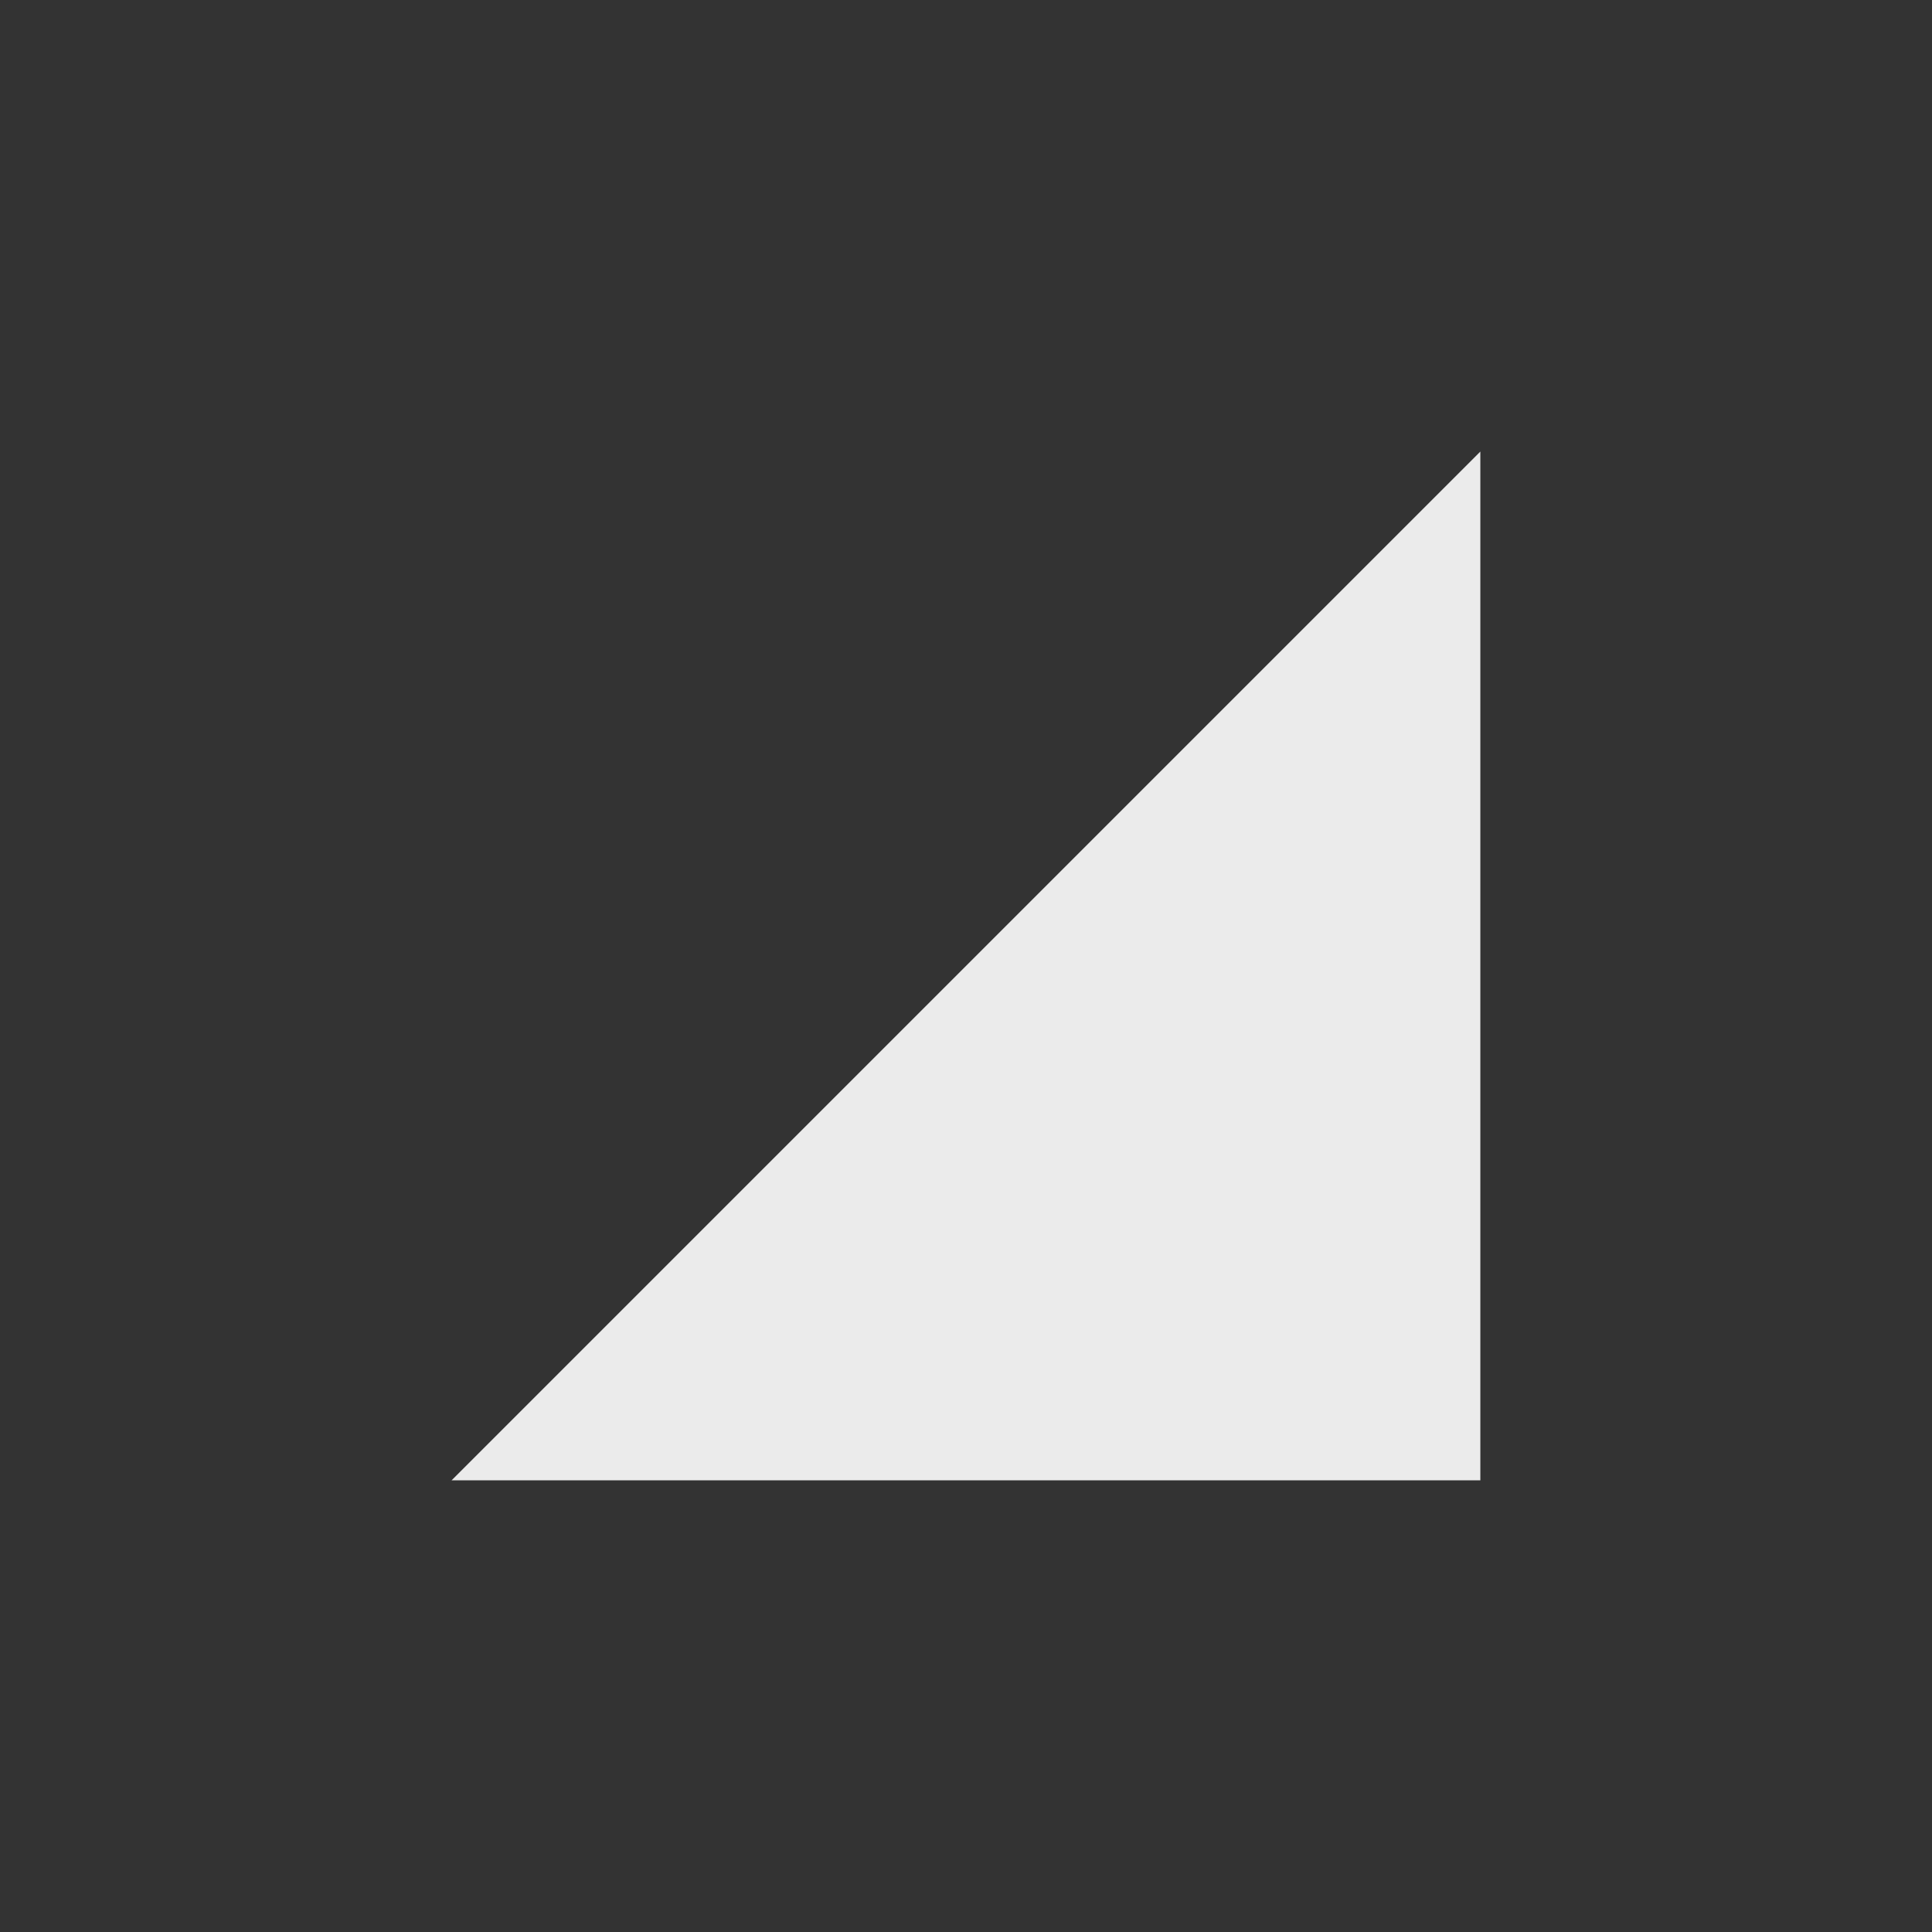<!-- Generated by IcoMoon.io -->
<svg version="1.1" xmlns="http://www.w3.org/2000/svg" width="40" height="40" viewBox="0 0 40 40">
<rect x="0" y="0" width="40" height="40" fill="#333333" stroke="none"/>
<title>mt-signal_cellular_4_bar</title>
<path fill="#ebebeb" d="M9.349 30.649l21.3-21.3v21.3h-21.3z"></path>
</svg>
